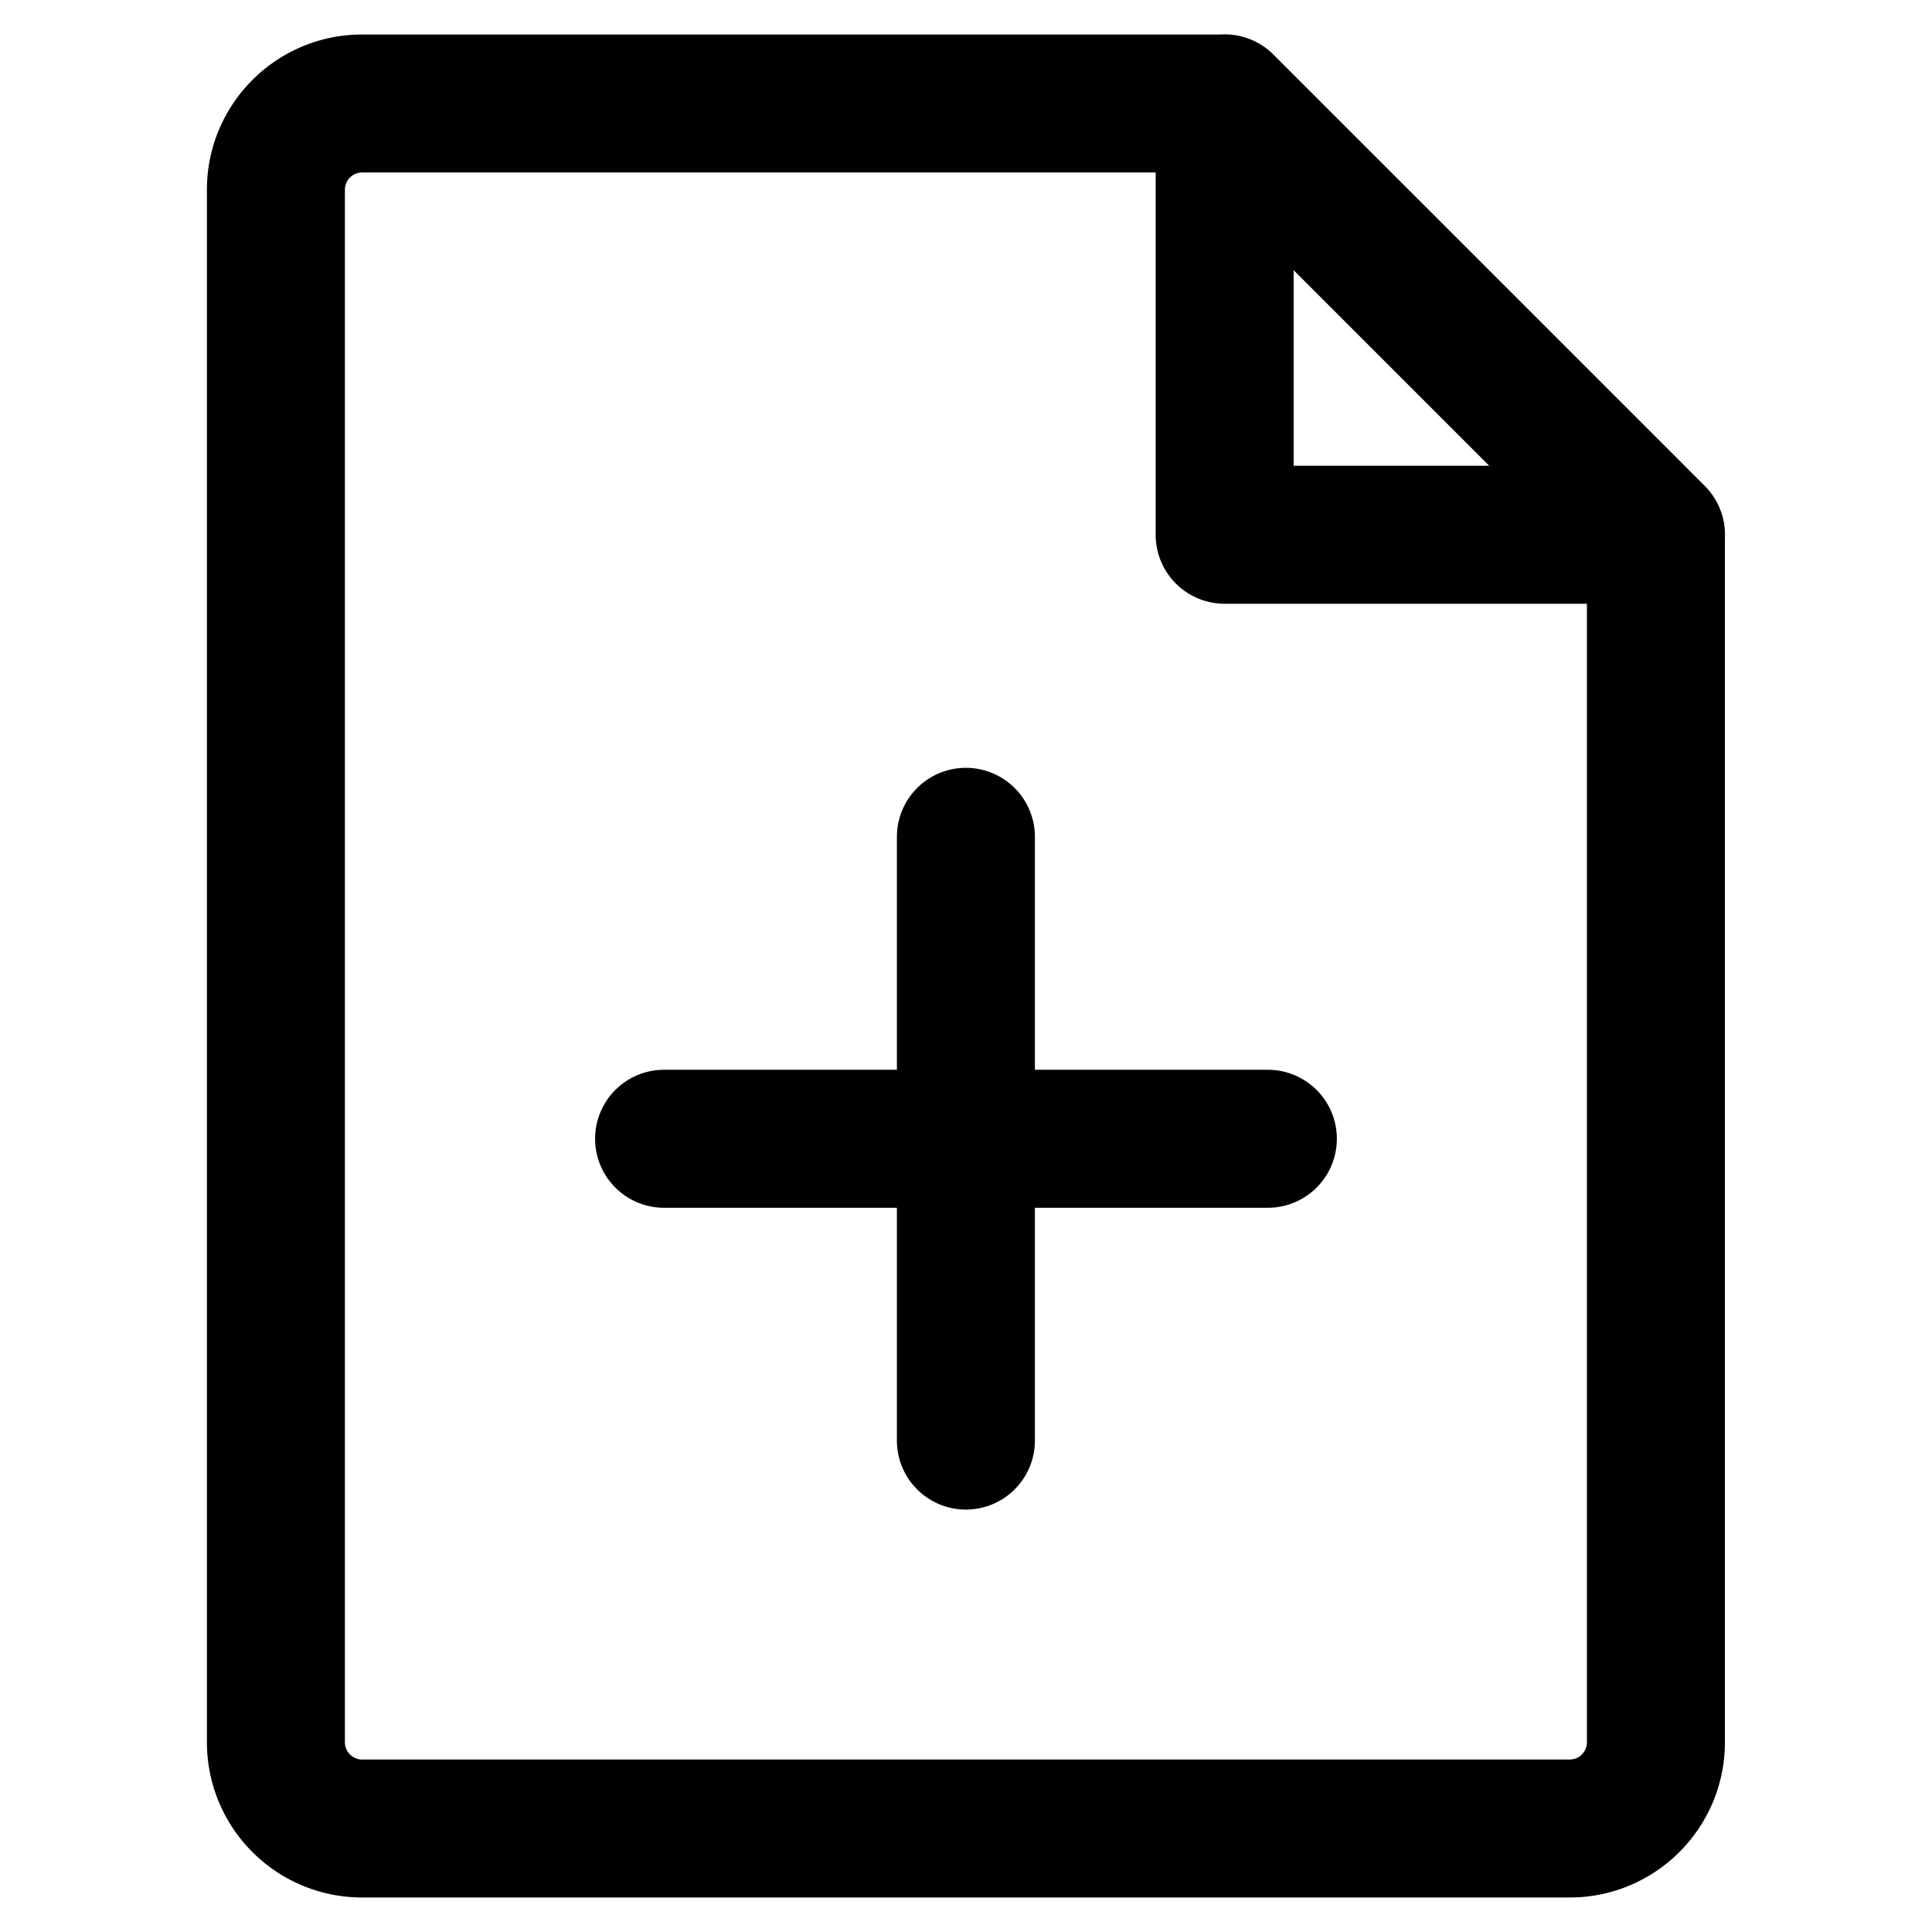 <?xml version="1.0" standalone="no"?><!DOCTYPE svg PUBLIC "-//W3C//DTD SVG 1.1//EN"
        "http://www.w3.org/Graphics/SVG/1.1/DTD/svg11.dtd">
<svg class="icon" width="200px" height="200.00px" viewBox="0 0 1024 1024" version="1.1"
     xmlns="http://www.w3.org/2000/svg">
    <path d="M109.665 100.571C109.665 55.15 146.529 18.286 191.951 18.286h457.143a36.571 36.571 0 0 1 36.571 36.571v192H877.665a36.571 36.571 0 0 1 36.571 36.571v640c0 45.422-36.864 82.286-82.286 82.286h-640A82.286 82.286 0 0 1 109.665 923.429V100.571z m82.286-9.143A9.143 9.143 0 0 0 182.808 100.571v822.857c0 5.047 4.096 9.143 9.143 9.143h640c5.12 0 9.143-4.096 9.143-9.143v-603.429H649.094a36.571 36.571 0 0 1-36.571-36.571V91.429h-420.571zM623.201 28.965a36.571 36.571 0 0 1 51.785 0l228.571 228.571a36.571 36.571 0 0 1-51.785 51.785L623.201 80.75a36.571 36.571 0 0 1 0-51.785zM511.951 406.967a36.571 36.571 0 0 1 36.571 36.571v320a36.571 36.571 0 0 1-73.143 0V443.538a36.571 36.571 0 0 1 36.571-36.571zM315.416 603.575a36.571 36.571 0 0 1 36.571-36.571h320a36.571 36.571 0 0 1 0 73.143H351.988a36.571 36.571 0 0 1-36.571-36.571z"/>
</svg>
